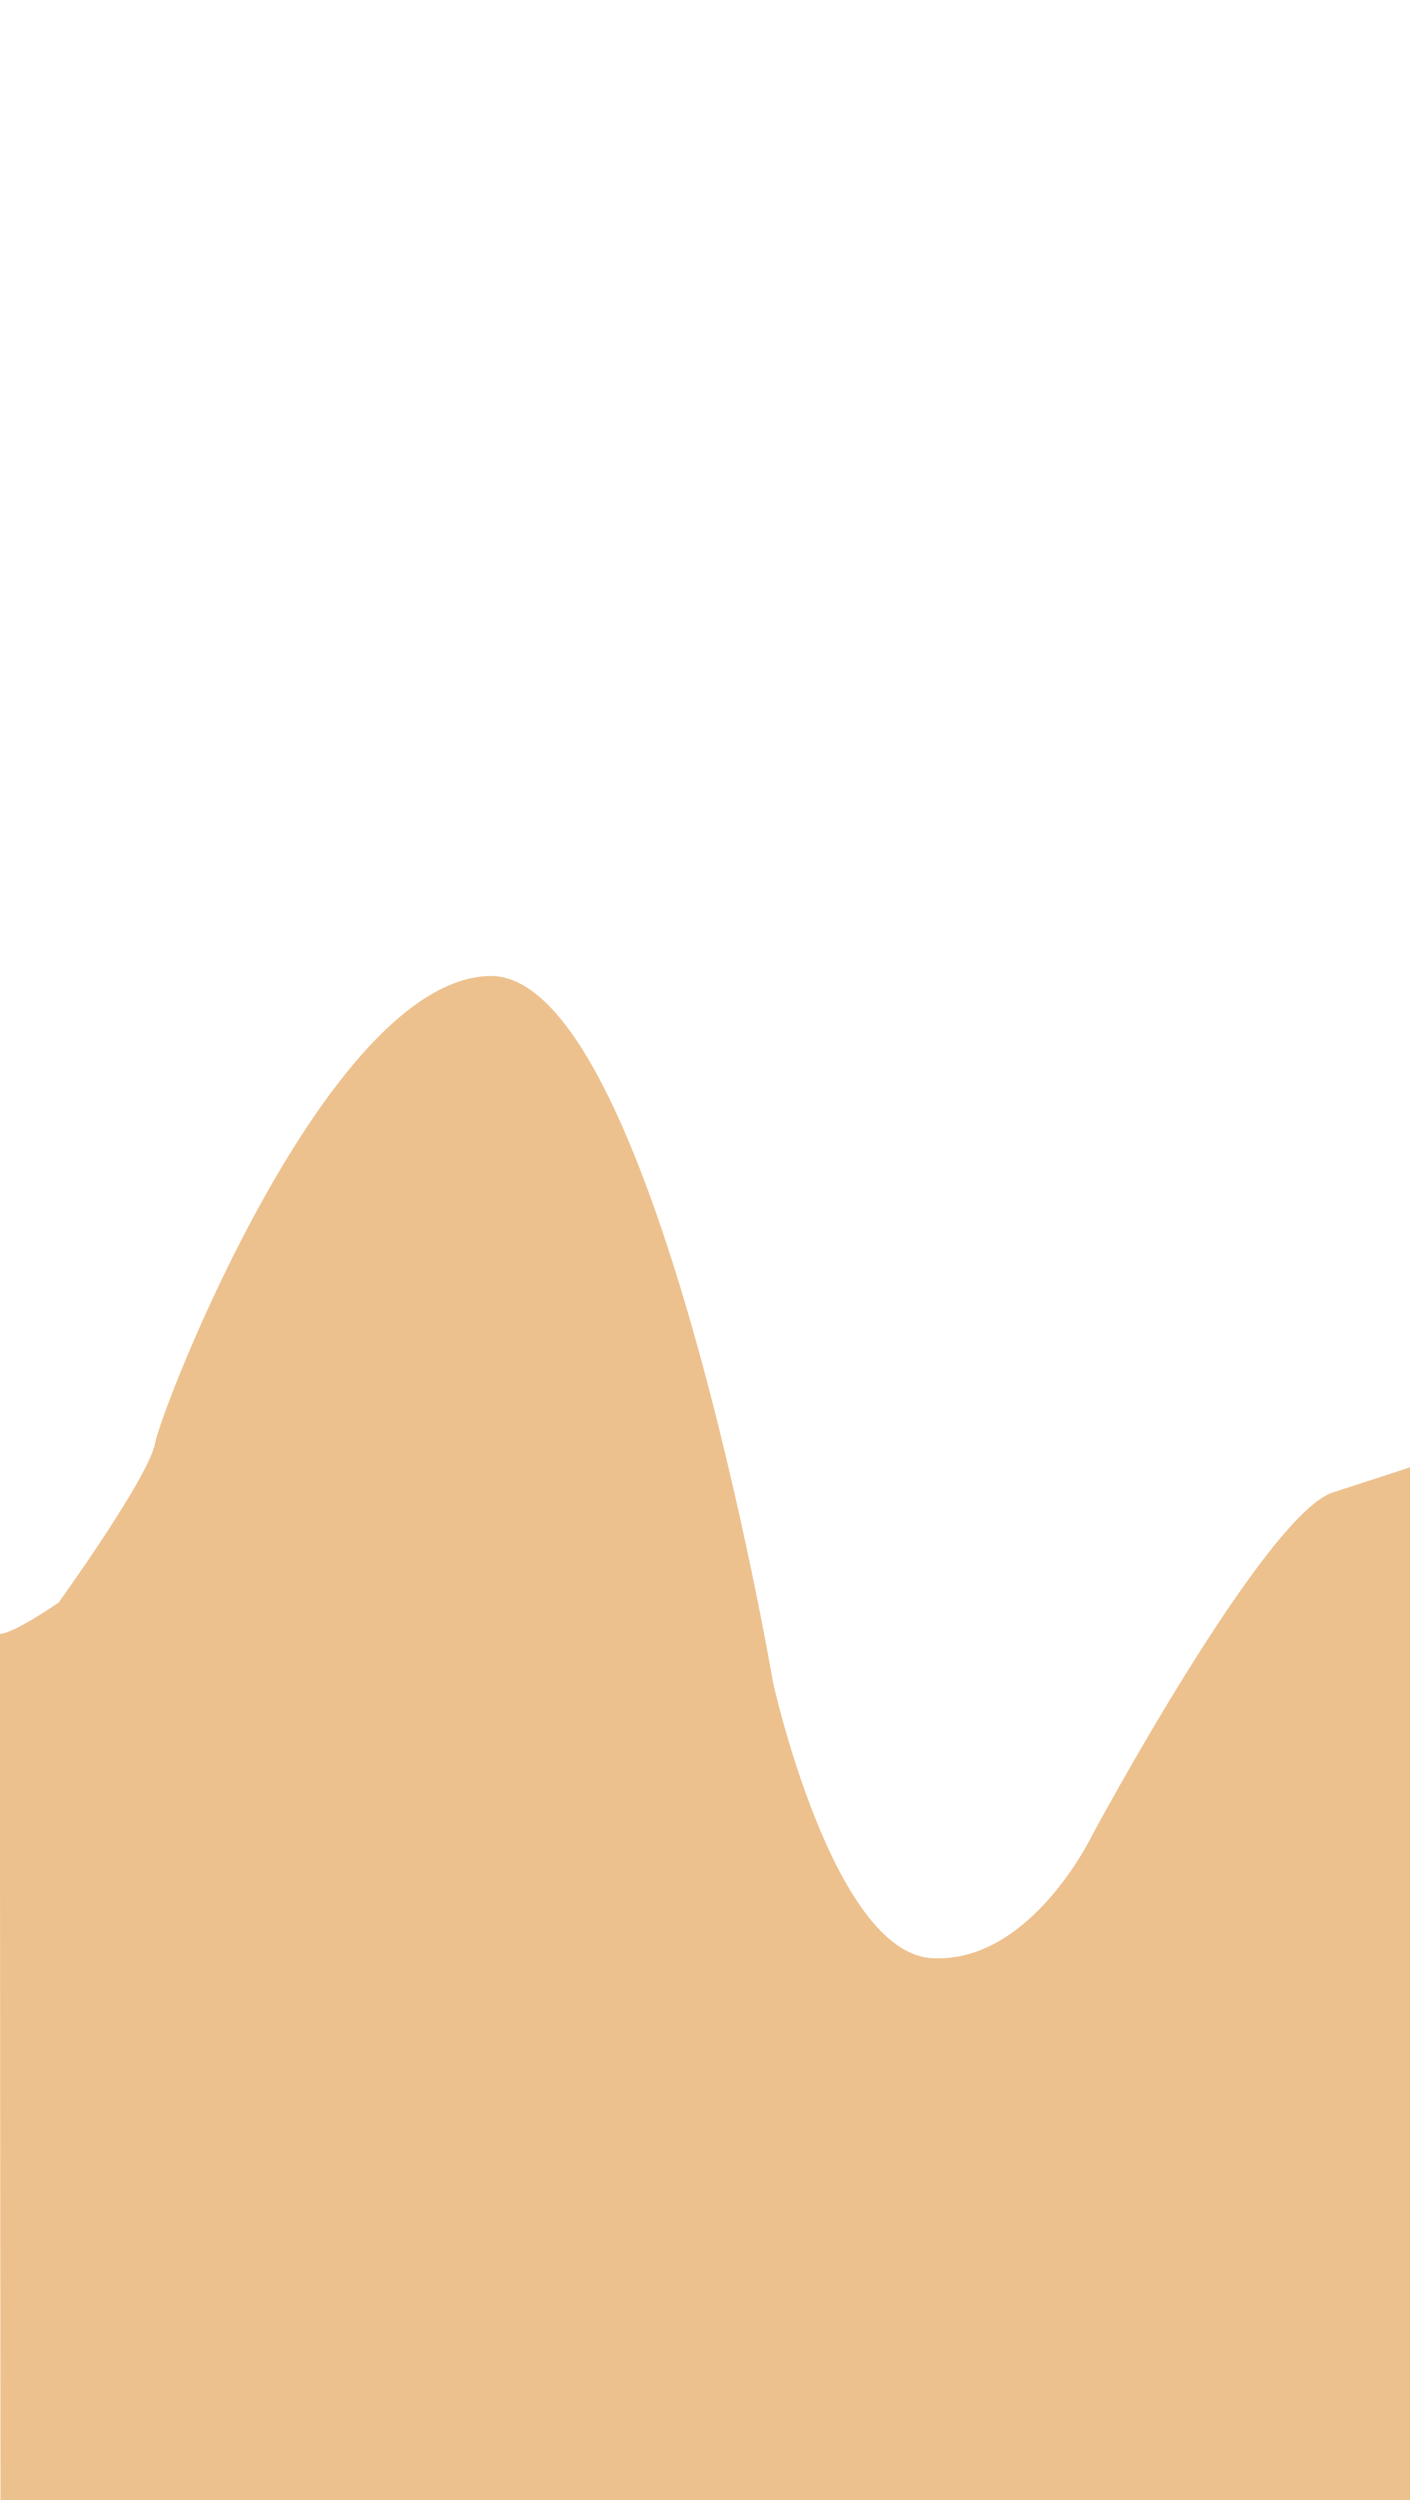 <?xml version="1.0" encoding="UTF-8" standalone="no"?>
<!-- Created with Inkscape (http://www.inkscape.org/) -->

<svg
   width="185mm"
   height="328mm"
   viewBox="0 0 185 328"
   version="1.1"
   id="svg1"
   xml:space="preserve"
   inkscape:version="1.4 (86a8ad7, 2024-10-11)"
   sodipodi:docname="background.svg"
   xmlns:inkscape="http://www.inkscape.org/namespaces/inkscape"
   xmlns:sodipodi="http://sodipodi.sourceforge.net/DTD/sodipodi-0.dtd"
   xmlns="http://www.w3.org/2000/svg"
   xmlns:svg="http://www.w3.org/2000/svg"><sodipodi:namedview
     id="namedview1"
     pagecolor="#ffffff"
     bordercolor="#eeeeee"
     borderopacity="1"
     inkscape:showpageshadow="0"
     inkscape:pageopacity="0"
     inkscape:pagecheckerboard="0"
     inkscape:deskcolor="#505050"
     inkscape:document-units="mm"
     inkscape:zoom="0.17972959"
     inkscape:cx="751.12841"
     inkscape:cy="52.857185"
     inkscape:window-width="1920"
     inkscape:window-height="1009"
     inkscape:window-x="1912"
     inkscape:window-y="-8"
     inkscape:window-maximized="1"
     inkscape:current-layer="layer1" /><defs
     id="defs1" /><g
     inkscape:label="Layer 1"
     inkscape:groupmode="layer"
     id="layer1"><path
       style="display:inline;fill:#edc18e;fill-opacity:1;stroke-width:3.002;stroke-opacity:0.659"
       d="m -0.023,214.343 c 1.758,0.011 7.711,-4.104 7.711,-4.104 0,0 11.881,-16.492 12.661,-20.916 0.78,-4.424 22.56,-60.765 43.884,-61.286 21.324,-0.52 37.188,92.644 37.188,92.644 0,0 7.807,35.468 20.863,36.204 13.056,0.736 21.147,-16.377 21.147,-16.377 0,0 22.498,-41.806 31.444,-44.716 l 9.194,-2.99 1.011,-0.345 V 328.881 H 0.065 Z"
       id="path2"
       sodipodi:nodetypes="ccsscscsccccc" /></g></svg>
